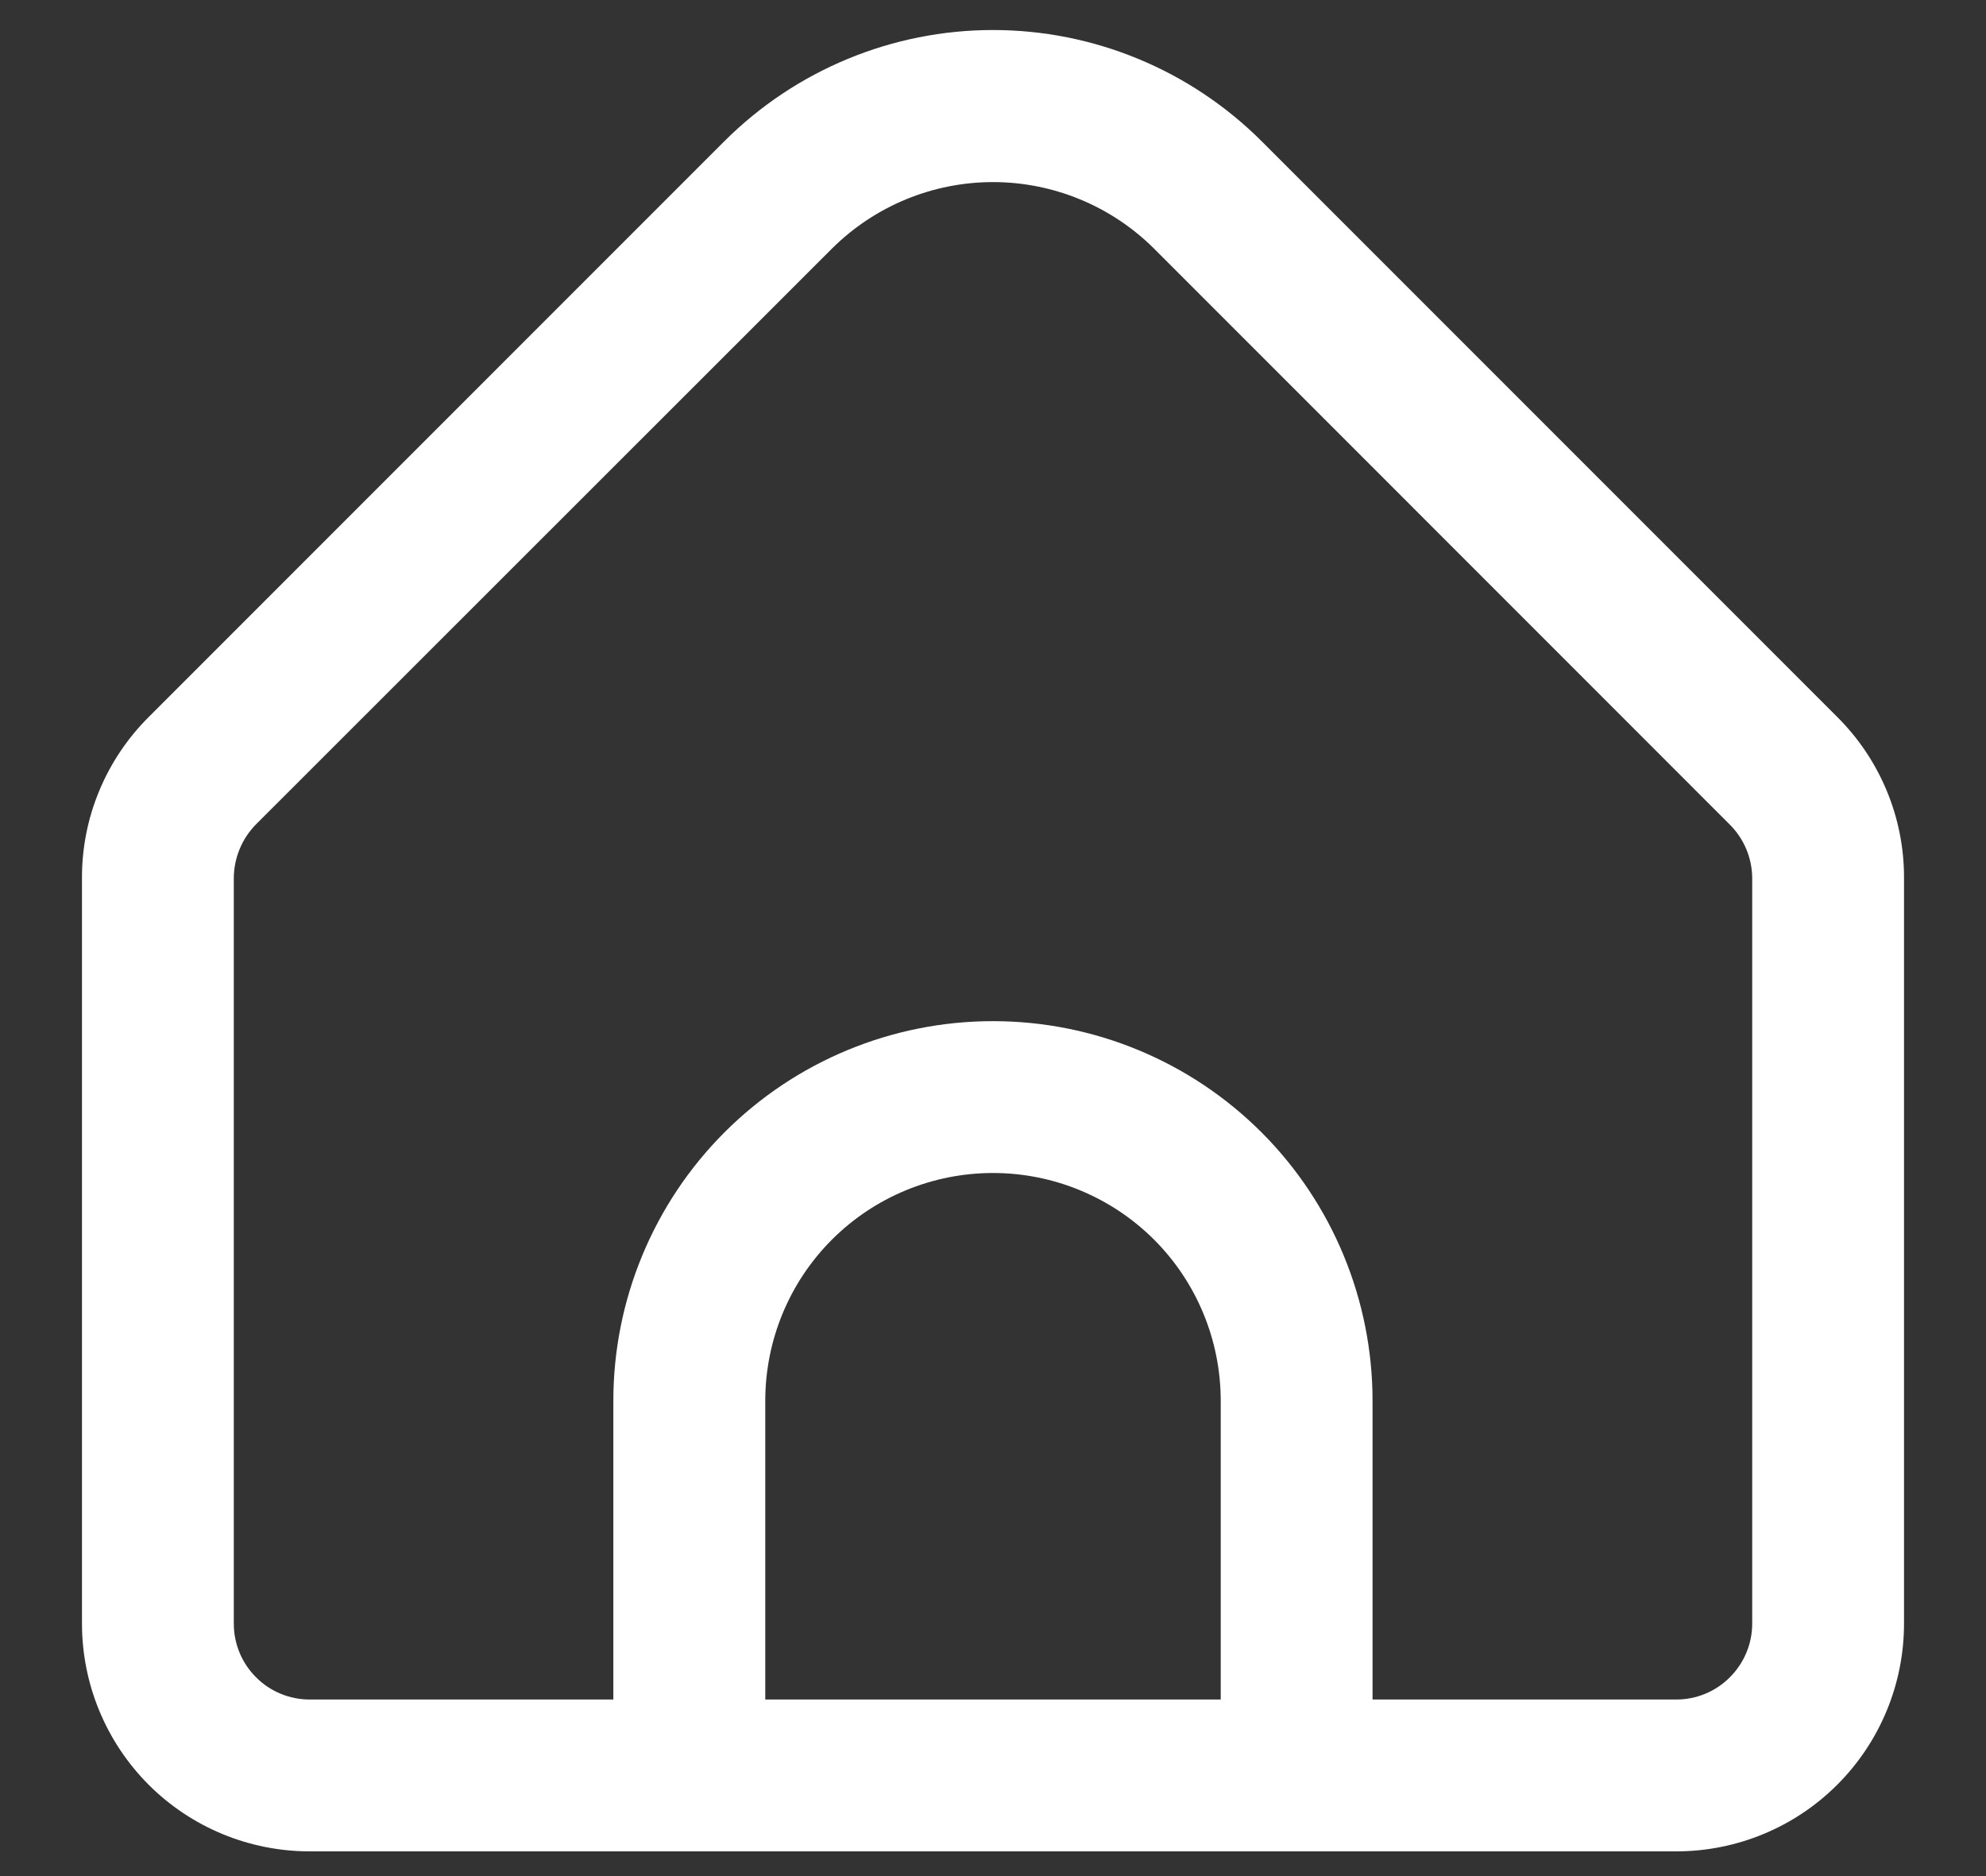 <svg width="18" height="17" viewBox="0 0 18 17" fill="none" xmlns="http://www.w3.org/2000/svg">
<rect x="0" y="0" width="18" height="17" fill="#333333" stroke="none"/>
<path d="M16.652 6.497L11.433 1.278C10.787 0.634 9.912 0.272 9 0.272C8.088 0.272 7.213 0.634 6.567 1.278L1.348 6.497C1.155 6.689 1.003 6.916 0.899 7.167C0.795 7.417 0.742 7.686 0.743 7.957V14.712C0.743 15.259 0.96 15.784 1.347 16.172C1.734 16.559 2.259 16.776 2.807 16.776H15.193C15.74 16.776 16.265 16.559 16.652 16.172C17.04 15.784 17.257 15.259 17.257 14.712V7.957C17.258 7.686 17.205 7.417 17.101 7.167C16.997 6.916 16.845 6.689 16.652 6.497ZM11.064 15.4H6.936V12.693C6.936 12.146 7.153 11.62 7.54 11.233C7.927 10.846 8.452 10.629 9 10.629C9.547 10.629 10.072 10.846 10.46 11.233C10.847 11.62 11.064 12.146 11.064 12.693V15.4ZM15.881 14.712C15.881 14.895 15.808 15.069 15.679 15.198C15.55 15.328 15.375 15.4 15.193 15.4H12.44V12.693C12.44 11.781 12.078 10.905 11.433 10.26C10.787 9.615 9.912 9.253 9 9.253C8.087 9.253 7.212 9.615 6.567 10.26C5.922 10.905 5.559 11.781 5.559 12.693V15.4H2.807C2.624 15.4 2.449 15.328 2.32 15.198C2.191 15.069 2.119 14.895 2.119 14.712V7.957C2.12 7.775 2.192 7.6 2.32 7.47L7.54 2.253C7.928 1.867 8.453 1.65 9 1.65C9.547 1.65 10.072 1.867 10.46 2.253L15.679 7.473C15.807 7.601 15.88 7.775 15.881 7.957V14.712Z" fill="white"/>
</svg>
